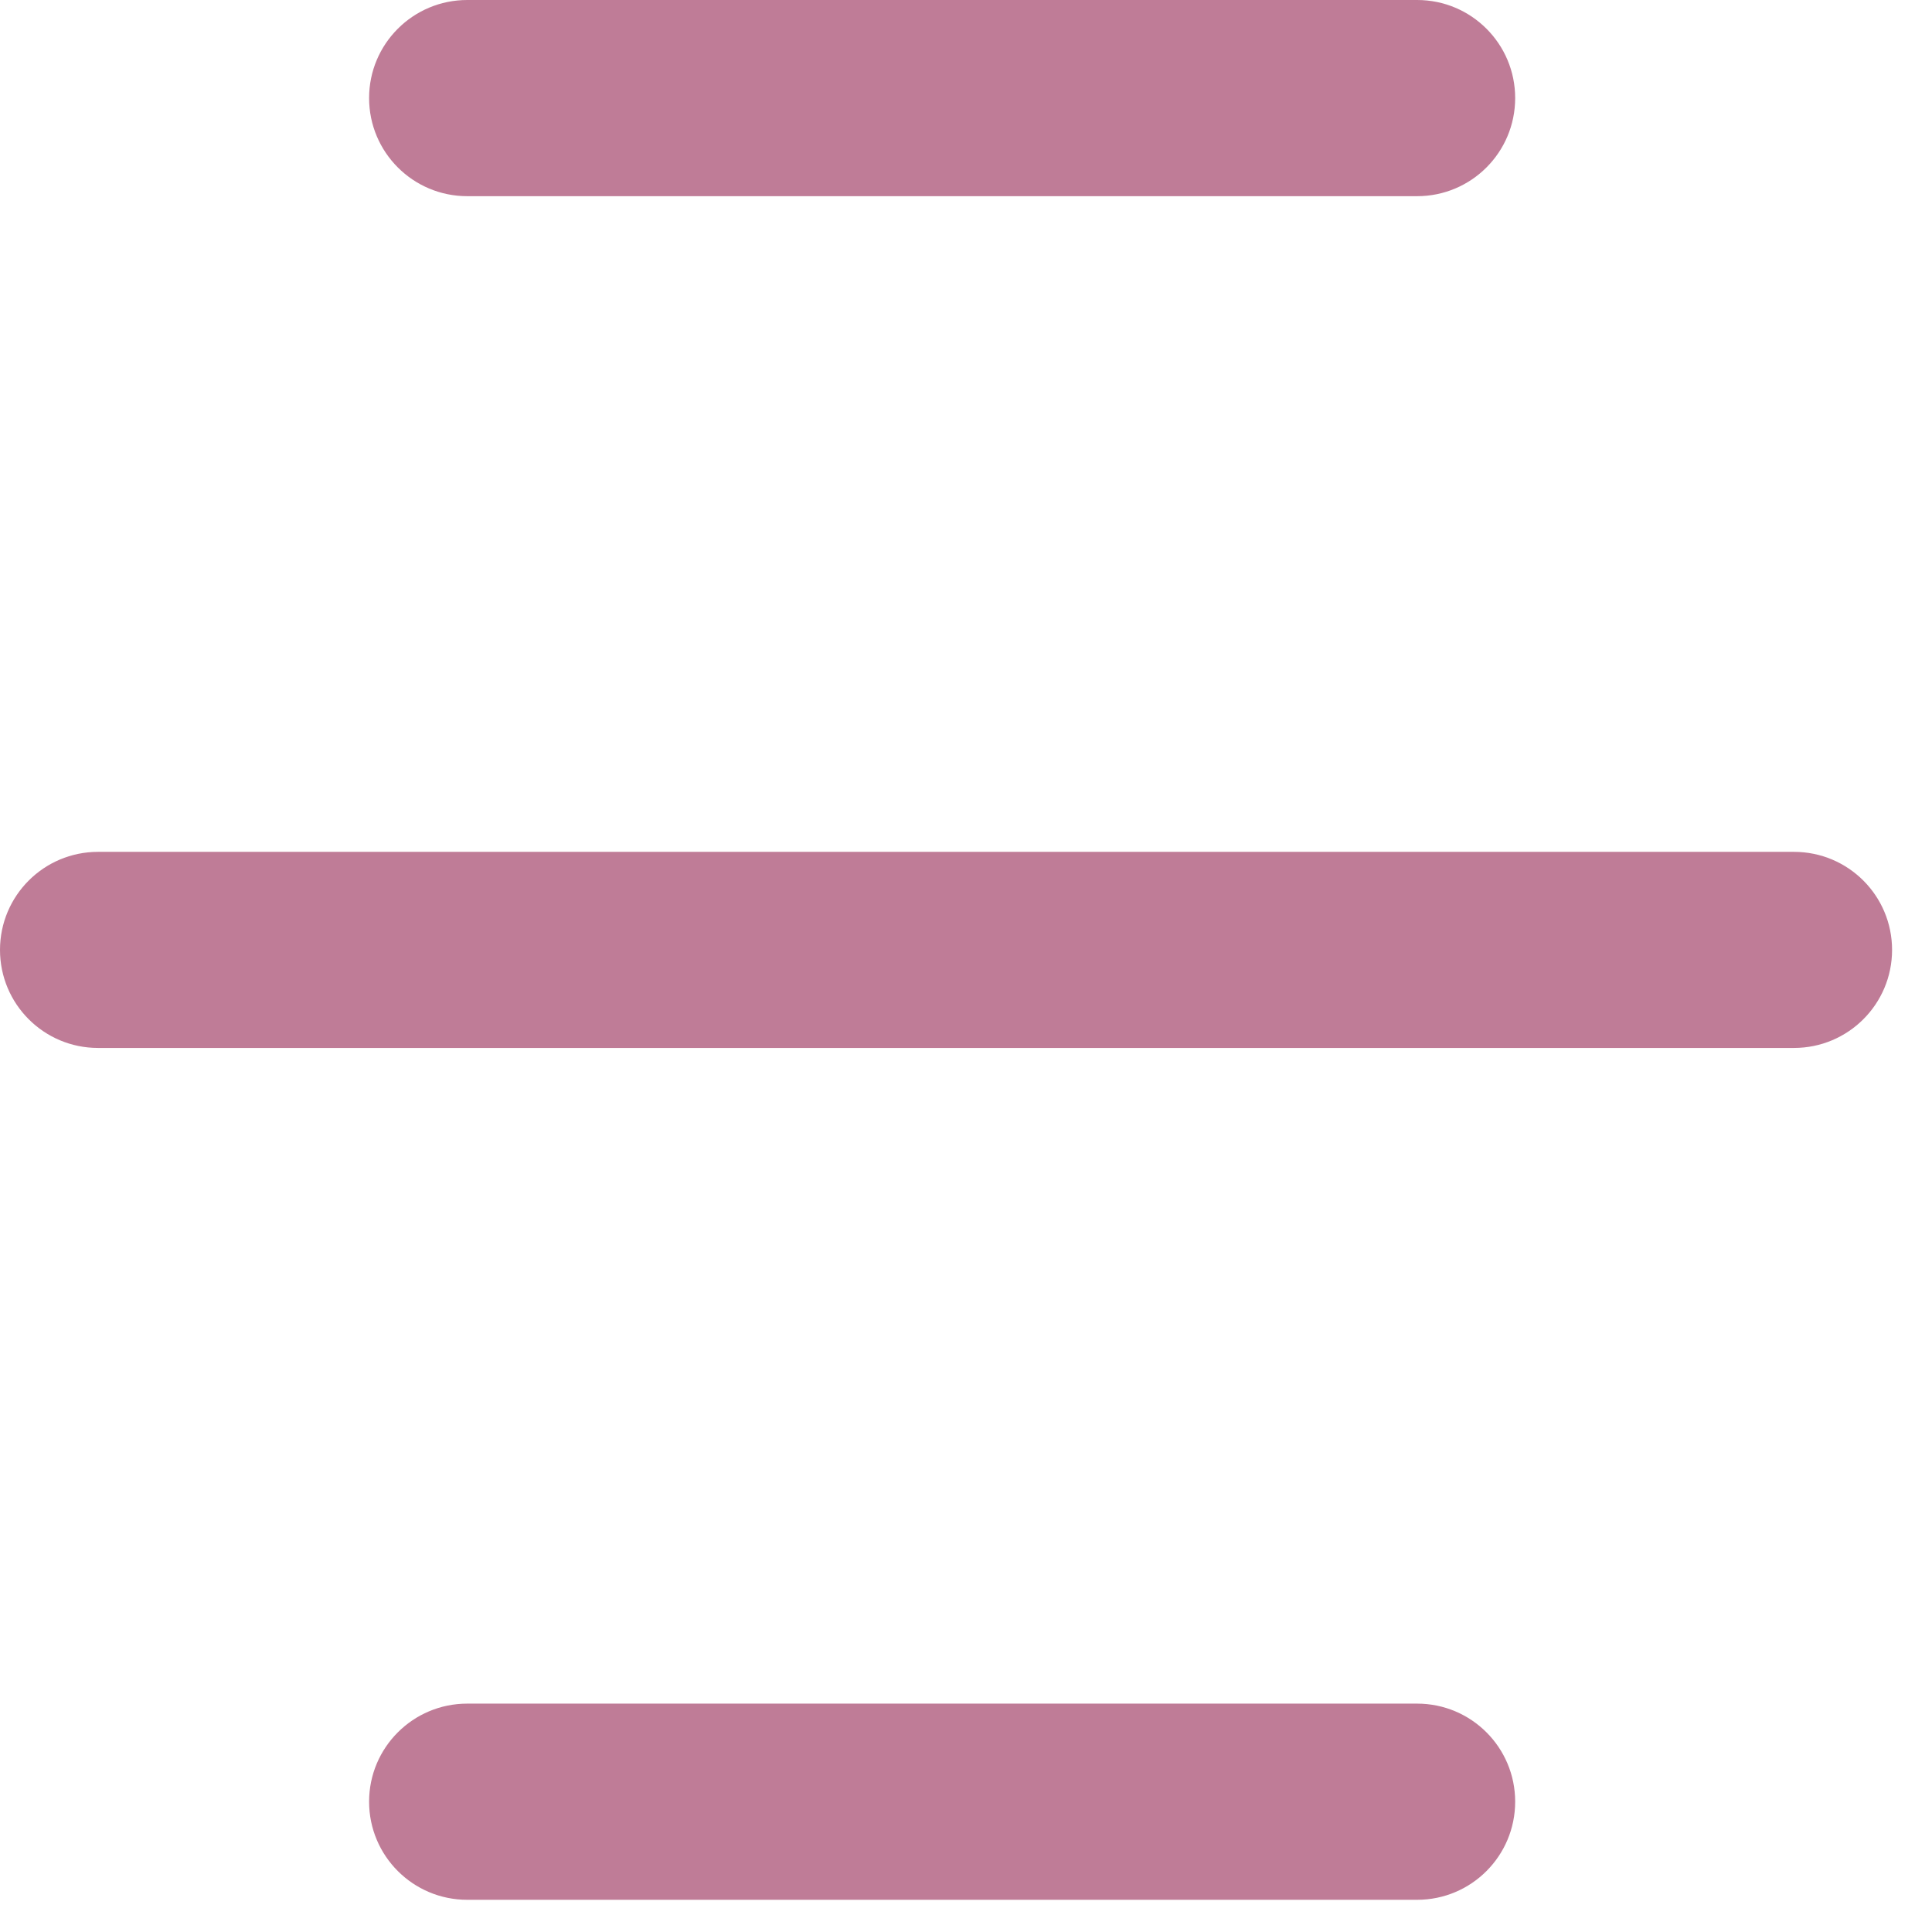 <svg width="24" height="24" viewBox="0 0 24 24" fill="none" xmlns="http://www.w3.org/2000/svg">
<path d="M17.604 2.437H5.804C5.131 2.437 4.585 1.892 4.585 1.218C4.585 0.545 5.131 0 5.804 0H17.604C18.277 0 18.822 0.545 18.822 1.218C18.822 1.892 18.277 2.437 17.604 2.437Z" fill="#BF7C97"/>
<path d="M22.285 13.018H1.218C0.545 13.018 0 12.473 0 11.8C0 11.127 0.545 10.582 1.218 10.582H22.285C22.959 10.582 23.504 11.127 23.504 11.8C23.504 12.473 22.959 13.018 22.285 13.018Z" fill="#BF7C97"/>
<path d="M17.604 23.6H5.804C5.131 23.6 4.585 23.055 4.585 22.381C4.585 21.708 5.131 21.163 5.804 21.163H17.604C18.277 21.163 18.822 21.708 18.822 22.381C18.822 23.055 18.277 23.6 17.604 23.6Z" fill="#BF7C97"/>
</svg>
